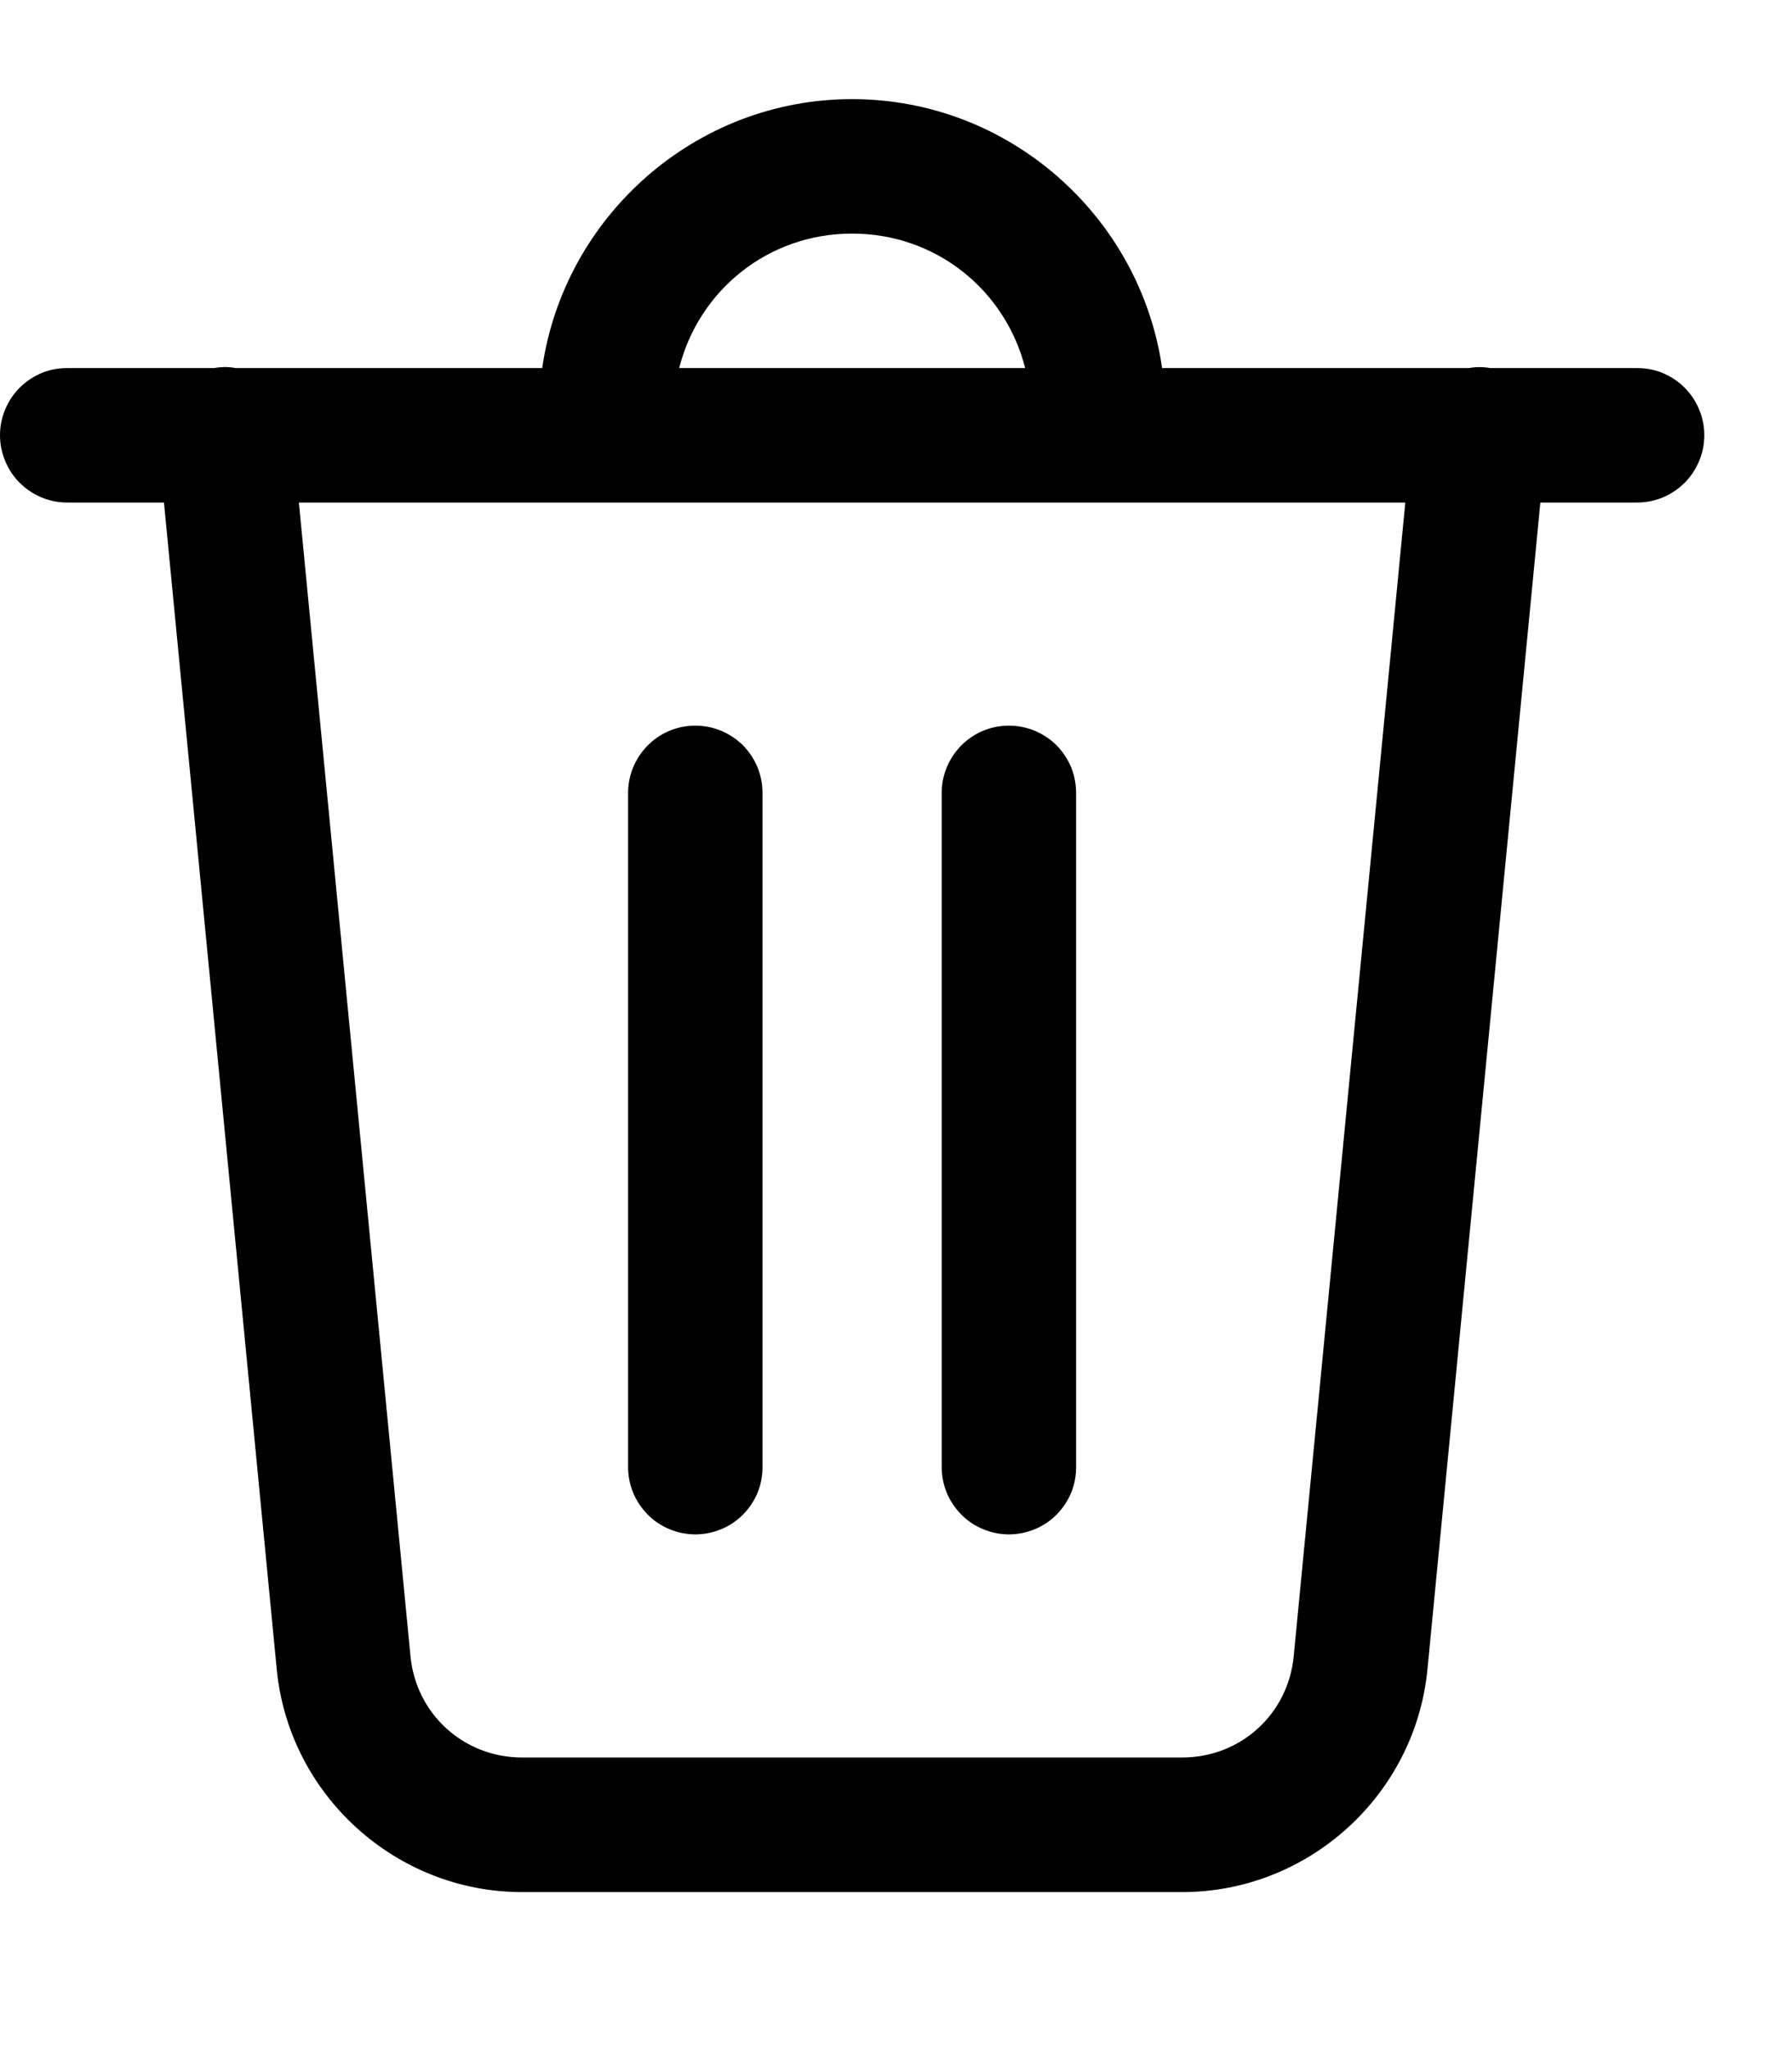 <svg width="14" height="16" viewBox="0 0 14 16" fill="none" xmlns="http://www.w3.org/2000/svg">
<path d="M6.657 0.774C5.43 0.774 4.407 1.691 4.236 2.874H1.841C1.811 2.868 1.781 2.866 1.751 2.866C1.725 2.867 1.698 2.869 1.673 2.874H0.532C0.463 2.873 0.394 2.885 0.329 2.911C0.265 2.937 0.206 2.976 0.156 3.025C0.107 3.073 0.068 3.132 0.041 3.196C0.014 3.26 0 3.329 0 3.399C0 3.468 0.014 3.537 0.041 3.601C0.068 3.665 0.107 3.724 0.156 3.772C0.206 3.821 0.265 3.86 0.329 3.886C0.394 3.912 0.463 3.925 0.532 3.924H1.281L2.162 13.034C2.257 14.016 3.092 14.774 4.078 14.774H9.236C10.223 14.774 11.057 14.016 11.152 13.034L12.034 3.924H12.783C12.852 3.925 12.921 3.912 12.986 3.886C13.05 3.86 13.109 3.821 13.159 3.772C13.208 3.724 13.247 3.665 13.274 3.601C13.301 3.537 13.315 3.468 13.315 3.399C13.315 3.329 13.301 3.26 13.274 3.196C13.247 3.132 13.208 3.073 13.159 3.025C13.109 2.976 13.05 2.937 12.986 2.911C12.921 2.885 12.852 2.873 12.783 2.874H11.643C11.587 2.864 11.53 2.864 11.475 2.874H9.079C8.908 1.691 7.885 0.774 6.657 0.774ZM6.657 1.824C7.315 1.824 7.855 2.267 8.009 2.874H5.306C5.46 2.267 6 1.824 6.657 1.824ZM2.335 3.924H10.979L10.107 12.933C10.063 13.386 9.691 13.723 9.236 13.723H4.078C3.624 13.723 3.251 13.385 3.207 12.933L2.335 3.924ZM5.424 5.666C5.285 5.668 5.153 5.725 5.056 5.825C4.959 5.925 4.905 6.059 4.907 6.199V11.448C4.906 11.518 4.919 11.587 4.945 11.652C4.971 11.716 5.01 11.775 5.059 11.825C5.107 11.874 5.166 11.914 5.23 11.94C5.294 11.967 5.363 11.981 5.432 11.981C5.502 11.981 5.571 11.967 5.635 11.94C5.699 11.914 5.758 11.874 5.806 11.825C5.855 11.775 5.894 11.716 5.92 11.652C5.946 11.587 5.958 11.518 5.957 11.448V6.199C5.958 6.128 5.945 6.059 5.919 5.993C5.892 5.928 5.853 5.869 5.804 5.819C5.754 5.77 5.695 5.731 5.629 5.704C5.564 5.678 5.495 5.665 5.424 5.666ZM7.874 5.666C7.735 5.668 7.603 5.725 7.506 5.825C7.409 5.925 7.355 6.059 7.357 6.199V11.448C7.356 11.518 7.369 11.587 7.395 11.652C7.421 11.716 7.46 11.775 7.509 11.825C7.557 11.874 7.616 11.914 7.68 11.94C7.744 11.967 7.813 11.981 7.882 11.981C7.952 11.981 8.021 11.967 8.085 11.94C8.149 11.914 8.208 11.874 8.256 11.825C8.305 11.775 8.344 11.716 8.37 11.652C8.396 11.587 8.408 11.518 8.407 11.448V6.199C8.408 6.128 8.395 6.059 8.369 5.993C8.342 5.928 8.303 5.869 8.254 5.819C8.204 5.77 8.145 5.731 8.079 5.704C8.014 5.678 7.945 5.665 7.874 5.666Z" fill="black"/>
</svg>
